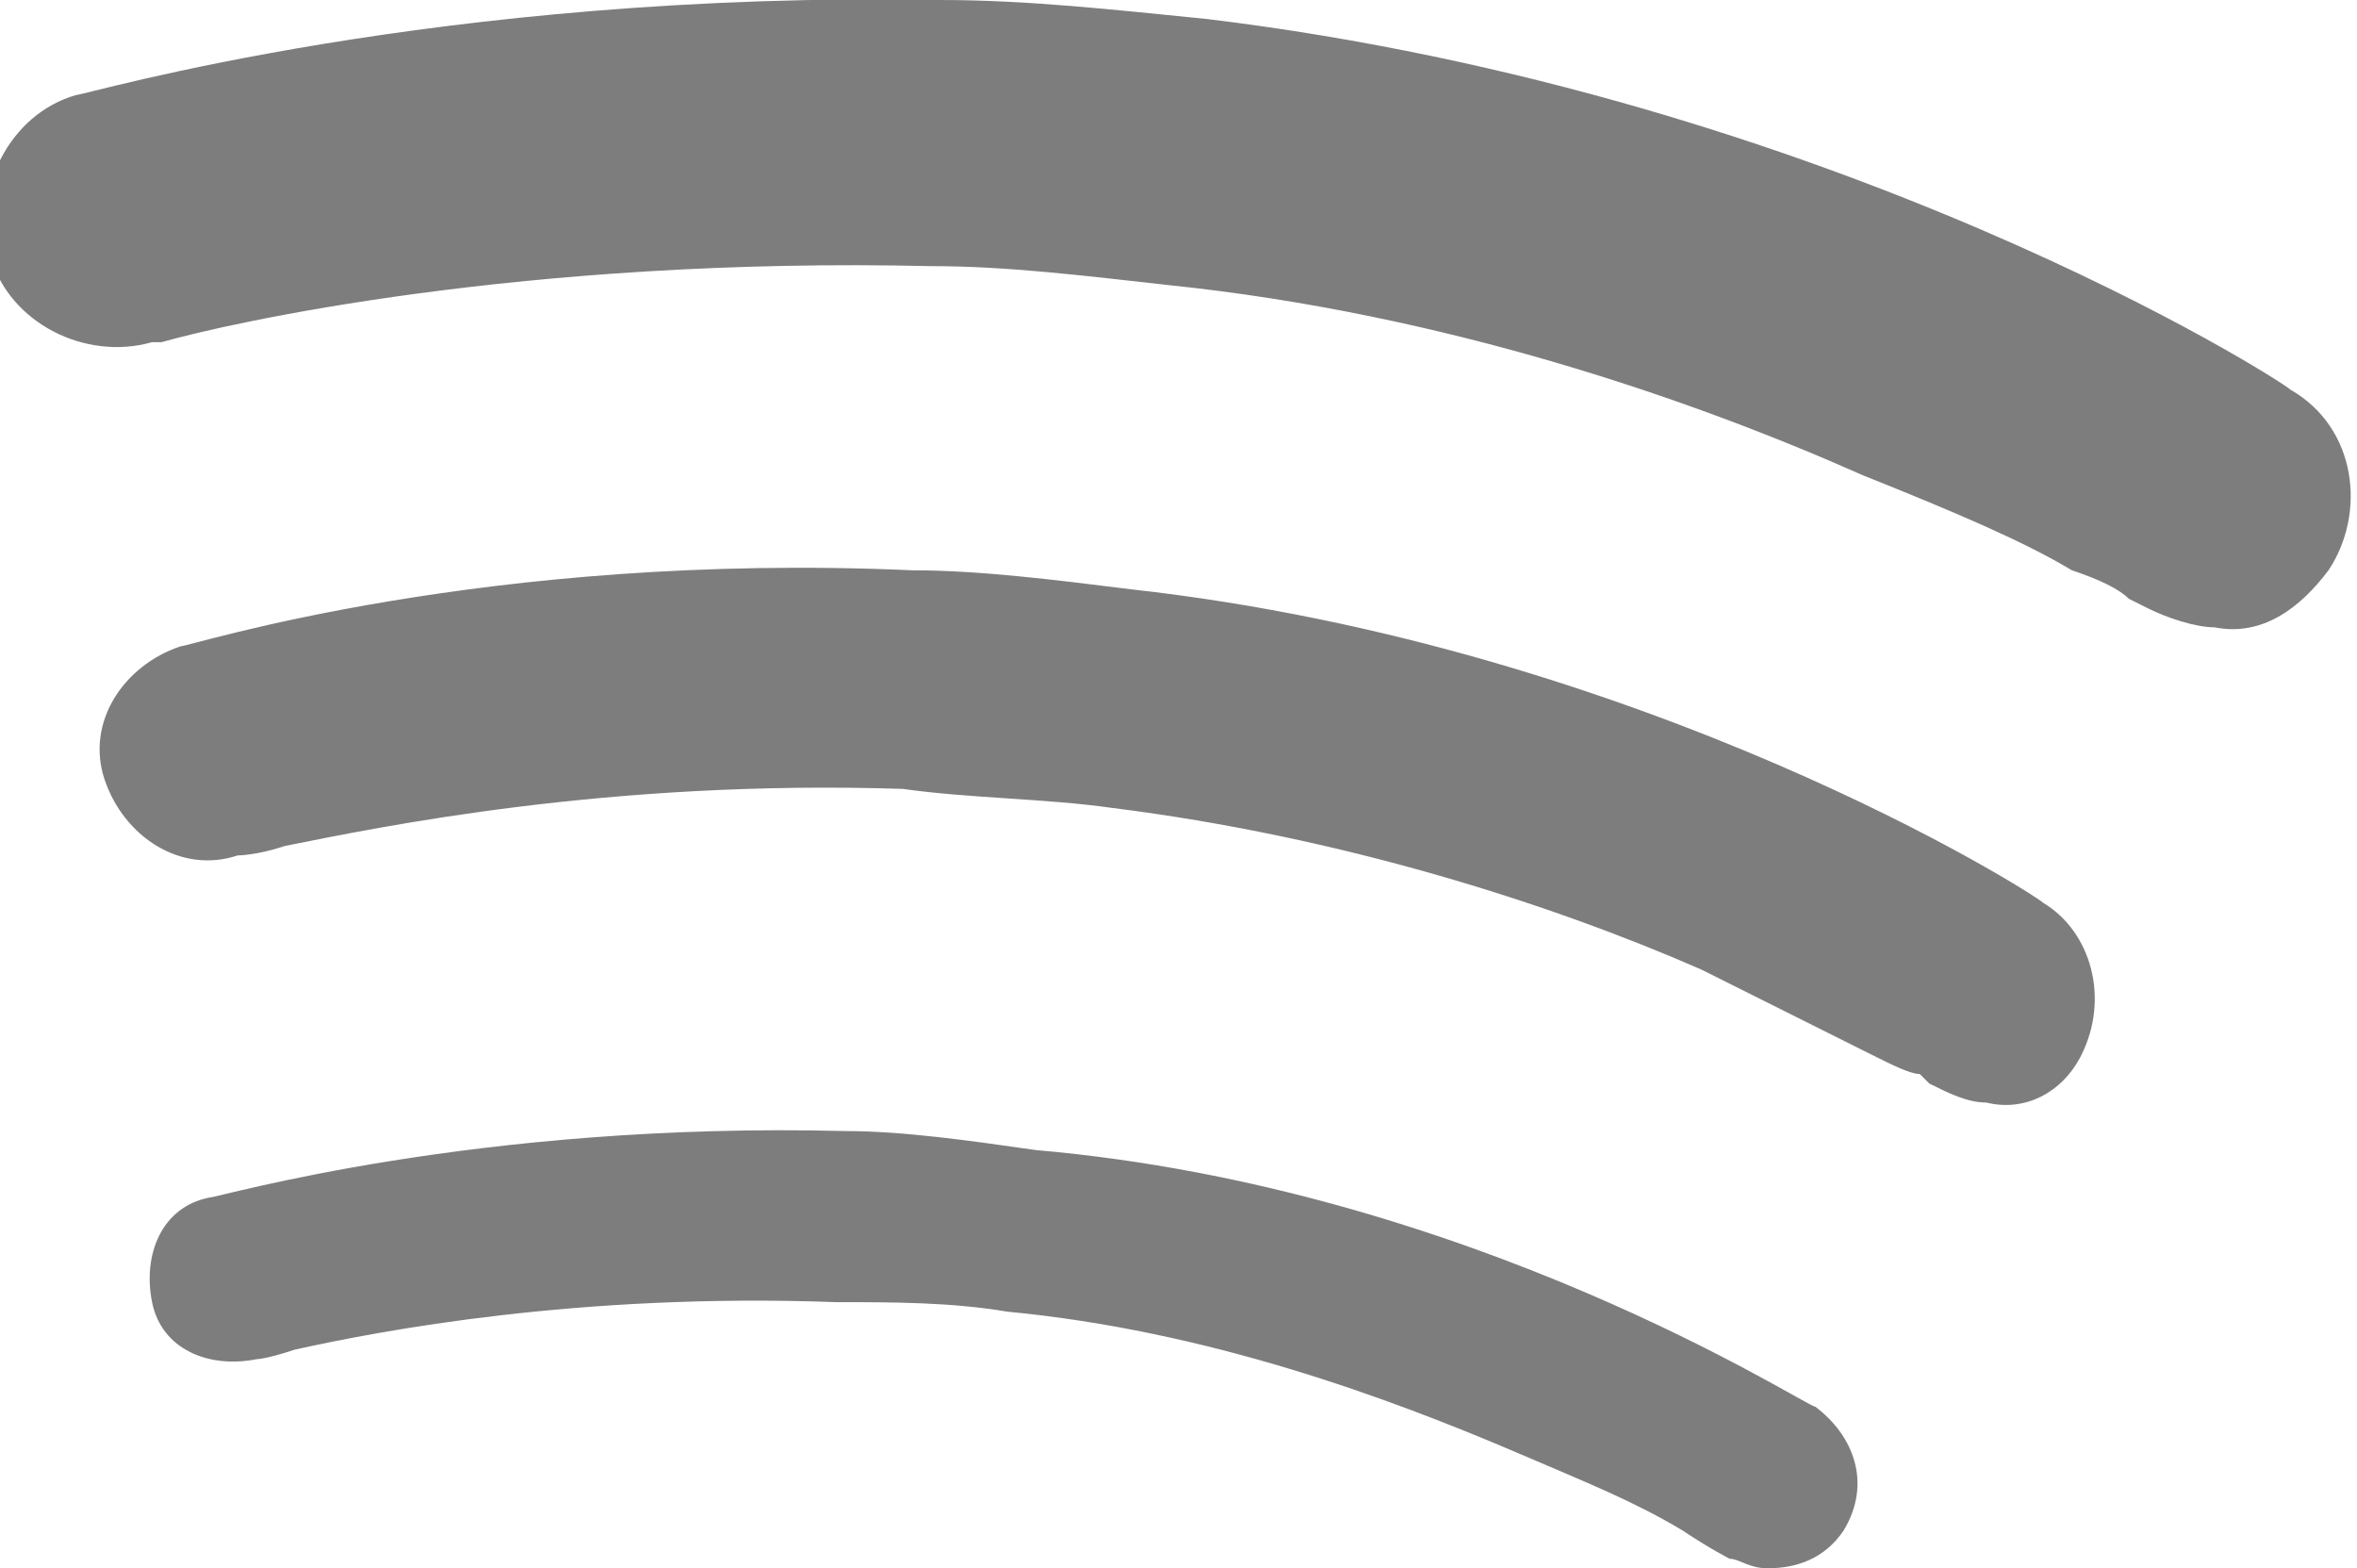 <?xml version="1.0" encoding="utf-8"?>
<!-- Generator: Adobe Illustrator 21.1.0, SVG Export Plug-In . SVG Version: 6.00 Build 0)  -->
<svg version="1.1" id="Слой_1" xmlns="http://www.w3.org/2000/svg" xmlns:xlink="http://www.w3.org/1999/xlink" x="0px" y="0px"
	 viewBox="0 0 24.8 16.5" style="enable-background:new 0 0 24.8 16.5;" xml:space="preserve">
<style type="text/css">
	.st0{fill:#7D7D7D;}
</style>
<g id="black_3_">
	<g id="slice_4_" transform="translate(-100, -200)">
	</g>
	<g id="Spotify" transform="translate(12, 18)">
		<path class="st0" d="M6.6-1.5c-0.2,0-0.3-0.1-0.4-0.1c0,0-0.2-0.1-0.5-0.3C5.2-2.2,4.7-2.4,4-2.7C2.6-3.3,0.7-4-1.4-4.2
			C-2-4.3-2.6-4.3-3.2-4.3C-5.9-4.4-8-4-8.9-3.8c-0.3,0.1-0.4,0.1-0.4,0.1c-0.5,0.1-1-0.1-1.1-0.6c-0.1-0.5,0.1-1,0.6-1.1
			c0.1,0,2.8-0.8,6.7-0.7c0.6,0,1.3,0.1,2,0.2C3.5-5.5,7-3.2,7.1-3.2c0.4,0.3,0.6,0.8,0.3,1.3C7.2-1.6,6.9-1.5,6.6-1.5z M9.9-6.9
			c-0.2,0.4-0.6,0.6-1,0.5c-0.2,0-0.4-0.1-0.6-0.2c0,0,0,0-0.1-0.1C8.1-6.7,7.9-6.8,7.7-6.9c-0.4-0.2-1-0.5-1.8-0.9
			C4.3-8.5,2.1-9.2-0.3-9.5c-0.7-0.1-1.5-0.1-2.2-0.2C-5.6-9.8-8-9.3-9-9.1C-9.3-9-9.5-9-9.5-9c-0.6,0.2-1.2-0.2-1.4-0.8
			c-0.2-0.6,0.2-1.2,0.8-1.4c0.1,0,3.2-1,7.7-0.8c0.7,0,1.5,0.1,2.3,0.2c5.4,0.6,9.5,3.2,9.6,3.3C10-8.2,10.2-7.5,9.9-6.9z M12.5-12
			c-0.3,0.4-0.7,0.7-1.2,0.6c-0.2,0-0.5-0.1-0.7-0.2c0,0,0,0-0.2-0.1c-0.1-0.1-0.3-0.2-0.6-0.3c-0.5-0.3-1.2-0.6-2.2-1
			c-1.8-0.8-4.4-1.7-7.3-2c-0.9-0.1-1.7-0.2-2.5-0.2c-4.3-0.1-7.4,0.6-8.1,0.8c-0.1,0-0.1,0-0.1,0c-0.7,0.2-1.5-0.2-1.7-0.9
			c-0.2-0.7,0.2-1.5,0.9-1.7c0.1,0,3.8-1.1,9.1-1c0.9,0,1.8,0.1,2.8,0.2C7.3-17,12-14,12.1-13.9C12.8-13.5,12.9-12.6,12.5-12z"/>
	</g>
</g>
</svg>
